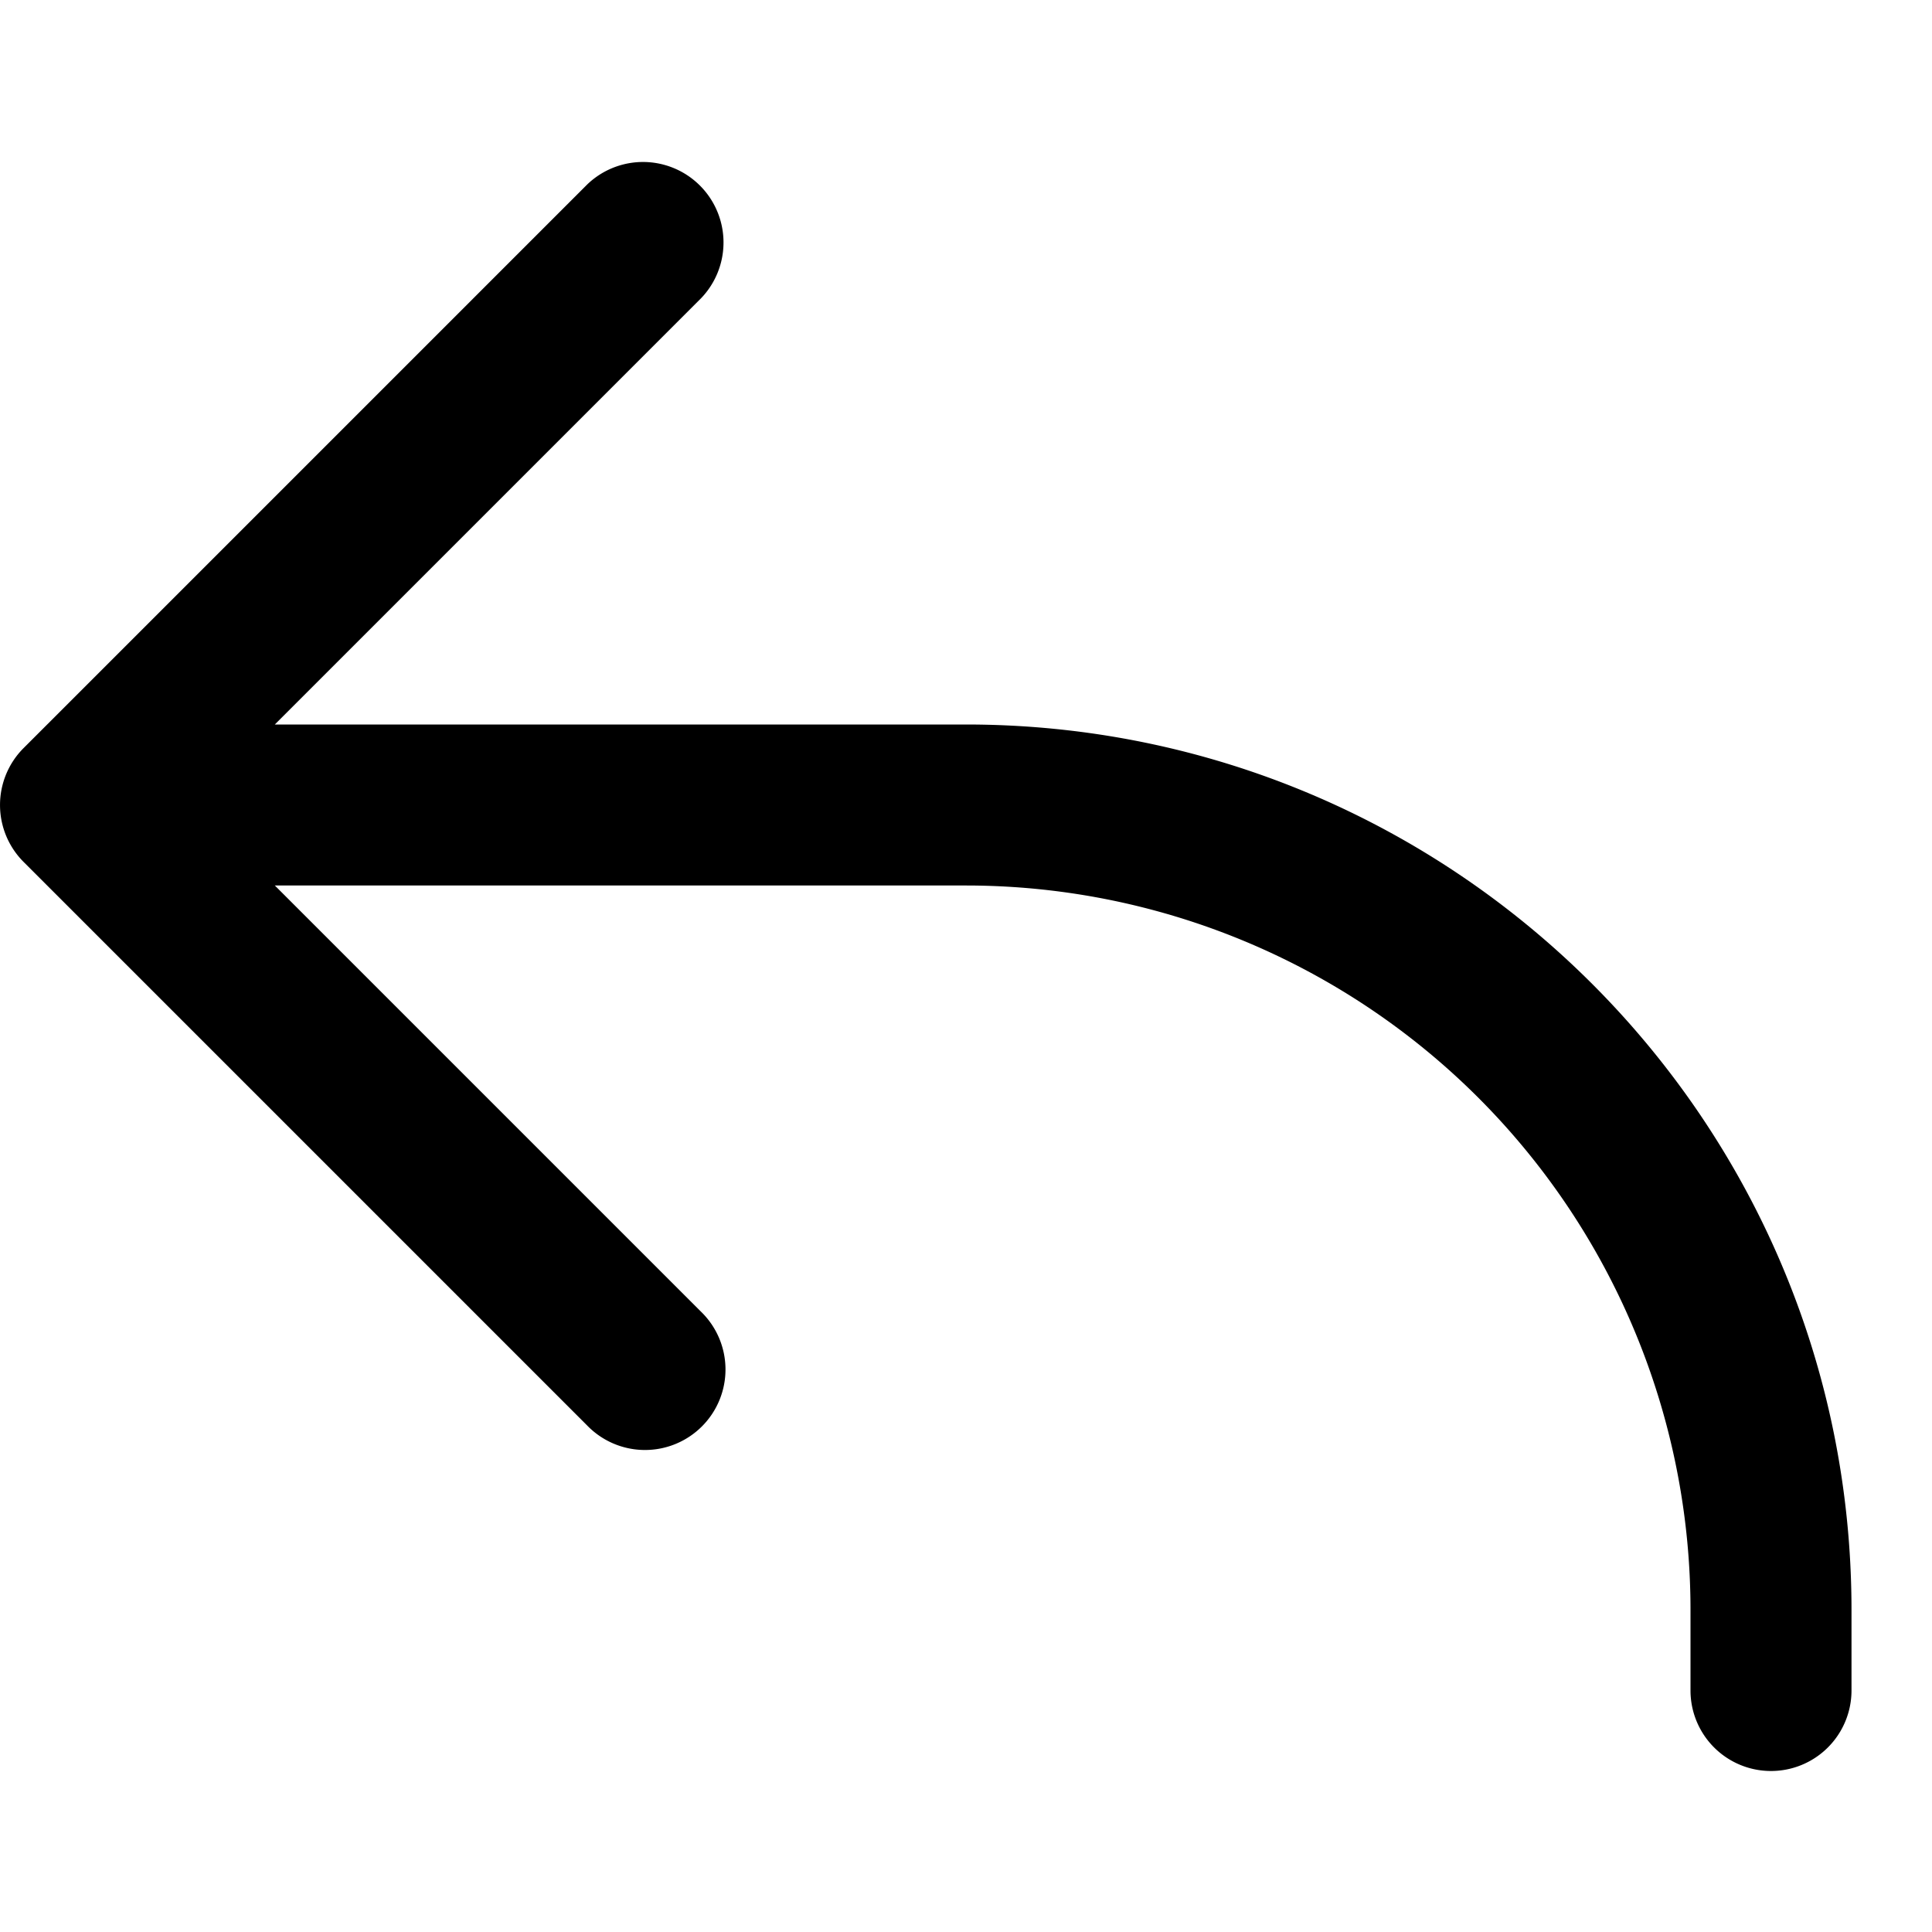 <svg xmlns="http://www.w3.org/2000/svg" width="24" height="24" viewBox="0 0 24 24"><path d="M12 9c6.075 0 11 4.925 11 11v1a1 1 0 1 1-2 0v-1a9 9 0 0 0-9-9H3.414l5.293 5.293a1 1 0 1 1-1.414 1.414l-7-7a1 1 0 0 1 0-1.414l7-7a1 1 0 0 1 1.414 1.414L3.414 9H12Z"/></svg>